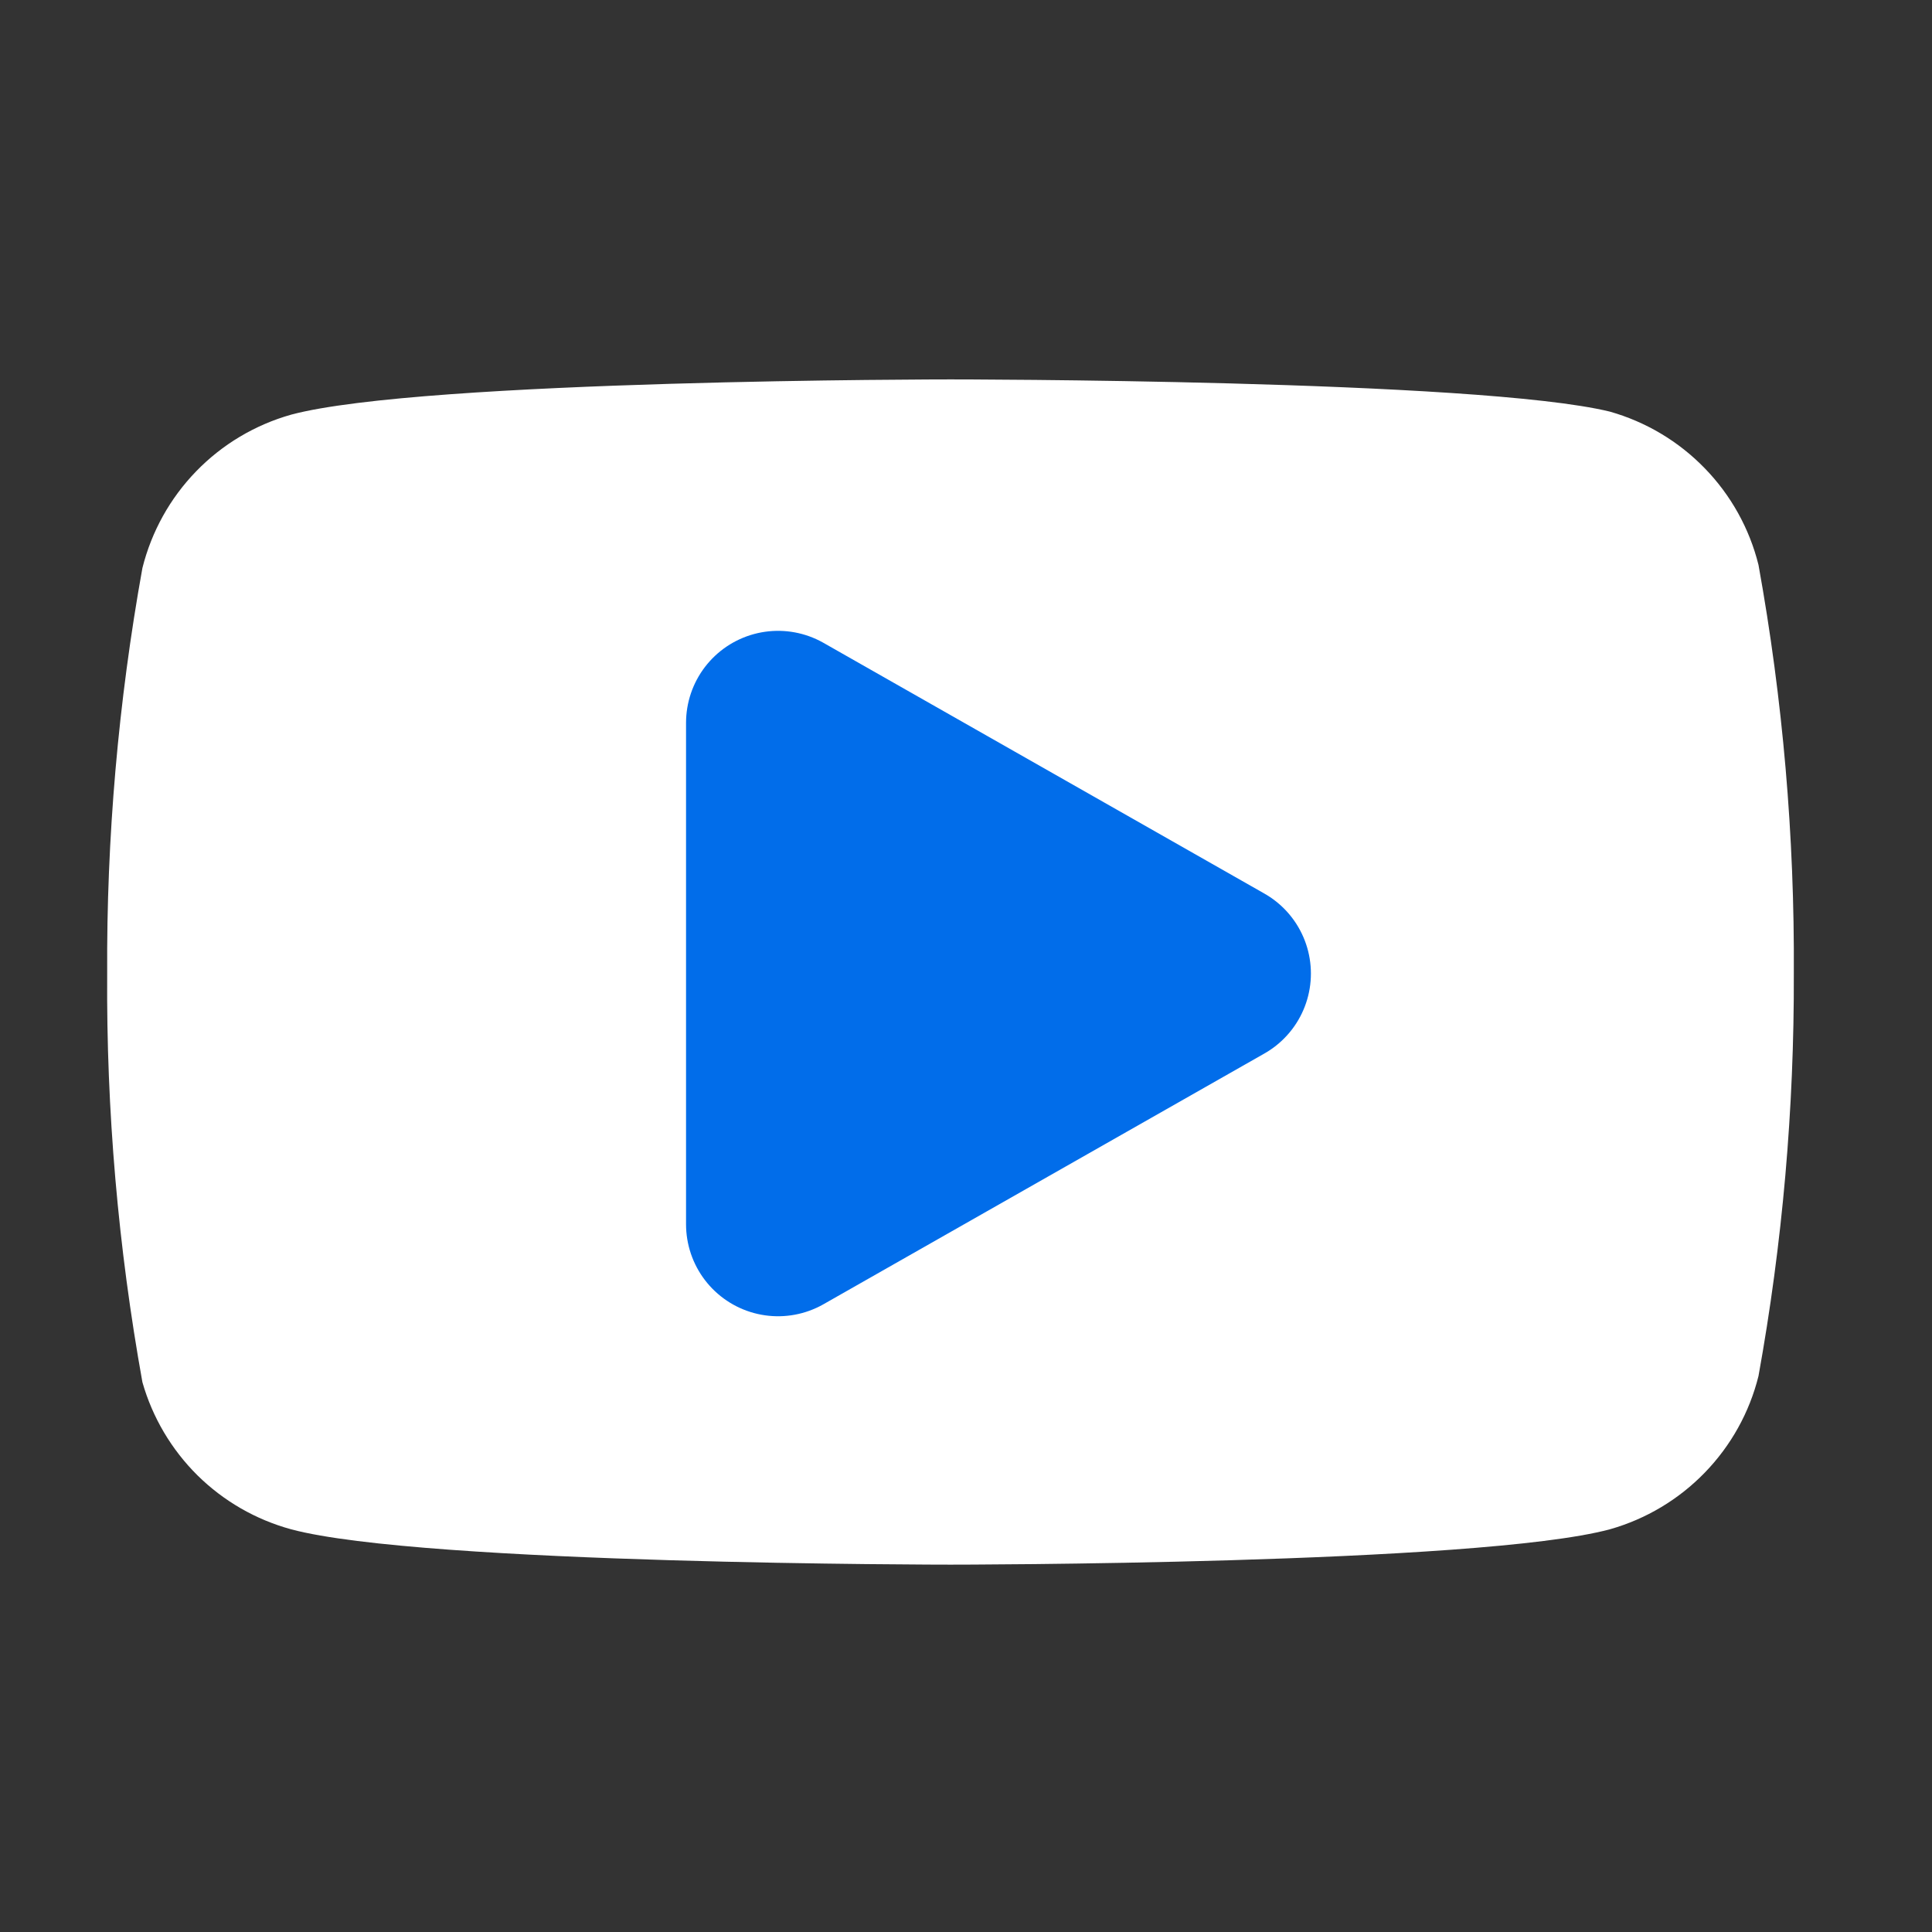 <svg width="21" height="21" viewBox="0 0 21 21" fill="none" xmlns="http://www.w3.org/2000/svg">
<rect x="0" y="0" width="21" height="21" fill="#333333" stroke="none"/>
<path d="M19.114 6.14C19.016 5.745 18.814 5.382 18.53 5.09C18.246 4.797 17.89 4.585 17.498 4.474C16.064 4.124 10.331 4.124 10.331 4.124C10.331 4.124 4.598 4.124 3.165 4.507C2.772 4.618 2.416 4.83 2.132 5.123C1.848 5.416 1.647 5.778 1.548 6.174C1.286 7.628 1.157 9.104 1.165 10.582C1.155 12.071 1.284 13.558 1.548 15.024C1.657 15.407 1.863 15.755 2.146 16.036C2.43 16.316 2.78 16.518 3.165 16.623C4.598 17.007 10.331 17.007 10.331 17.007C10.331 17.007 16.064 17.007 17.498 16.623C17.89 16.512 18.246 16.3 18.53 16.007C18.814 15.715 19.016 15.352 19.114 14.957C19.375 13.513 19.503 12.049 19.498 10.582C19.507 9.093 19.379 7.606 19.114 6.14Z" fill="white"/>
<path d="M8.457 13.307L13.249 10.582L8.457 7.857V13.307Z" fill="#016DEA" stroke="#016DEA" stroke-width="2" stroke-linecap="round" stroke-linejoin="round"/>
</svg>
